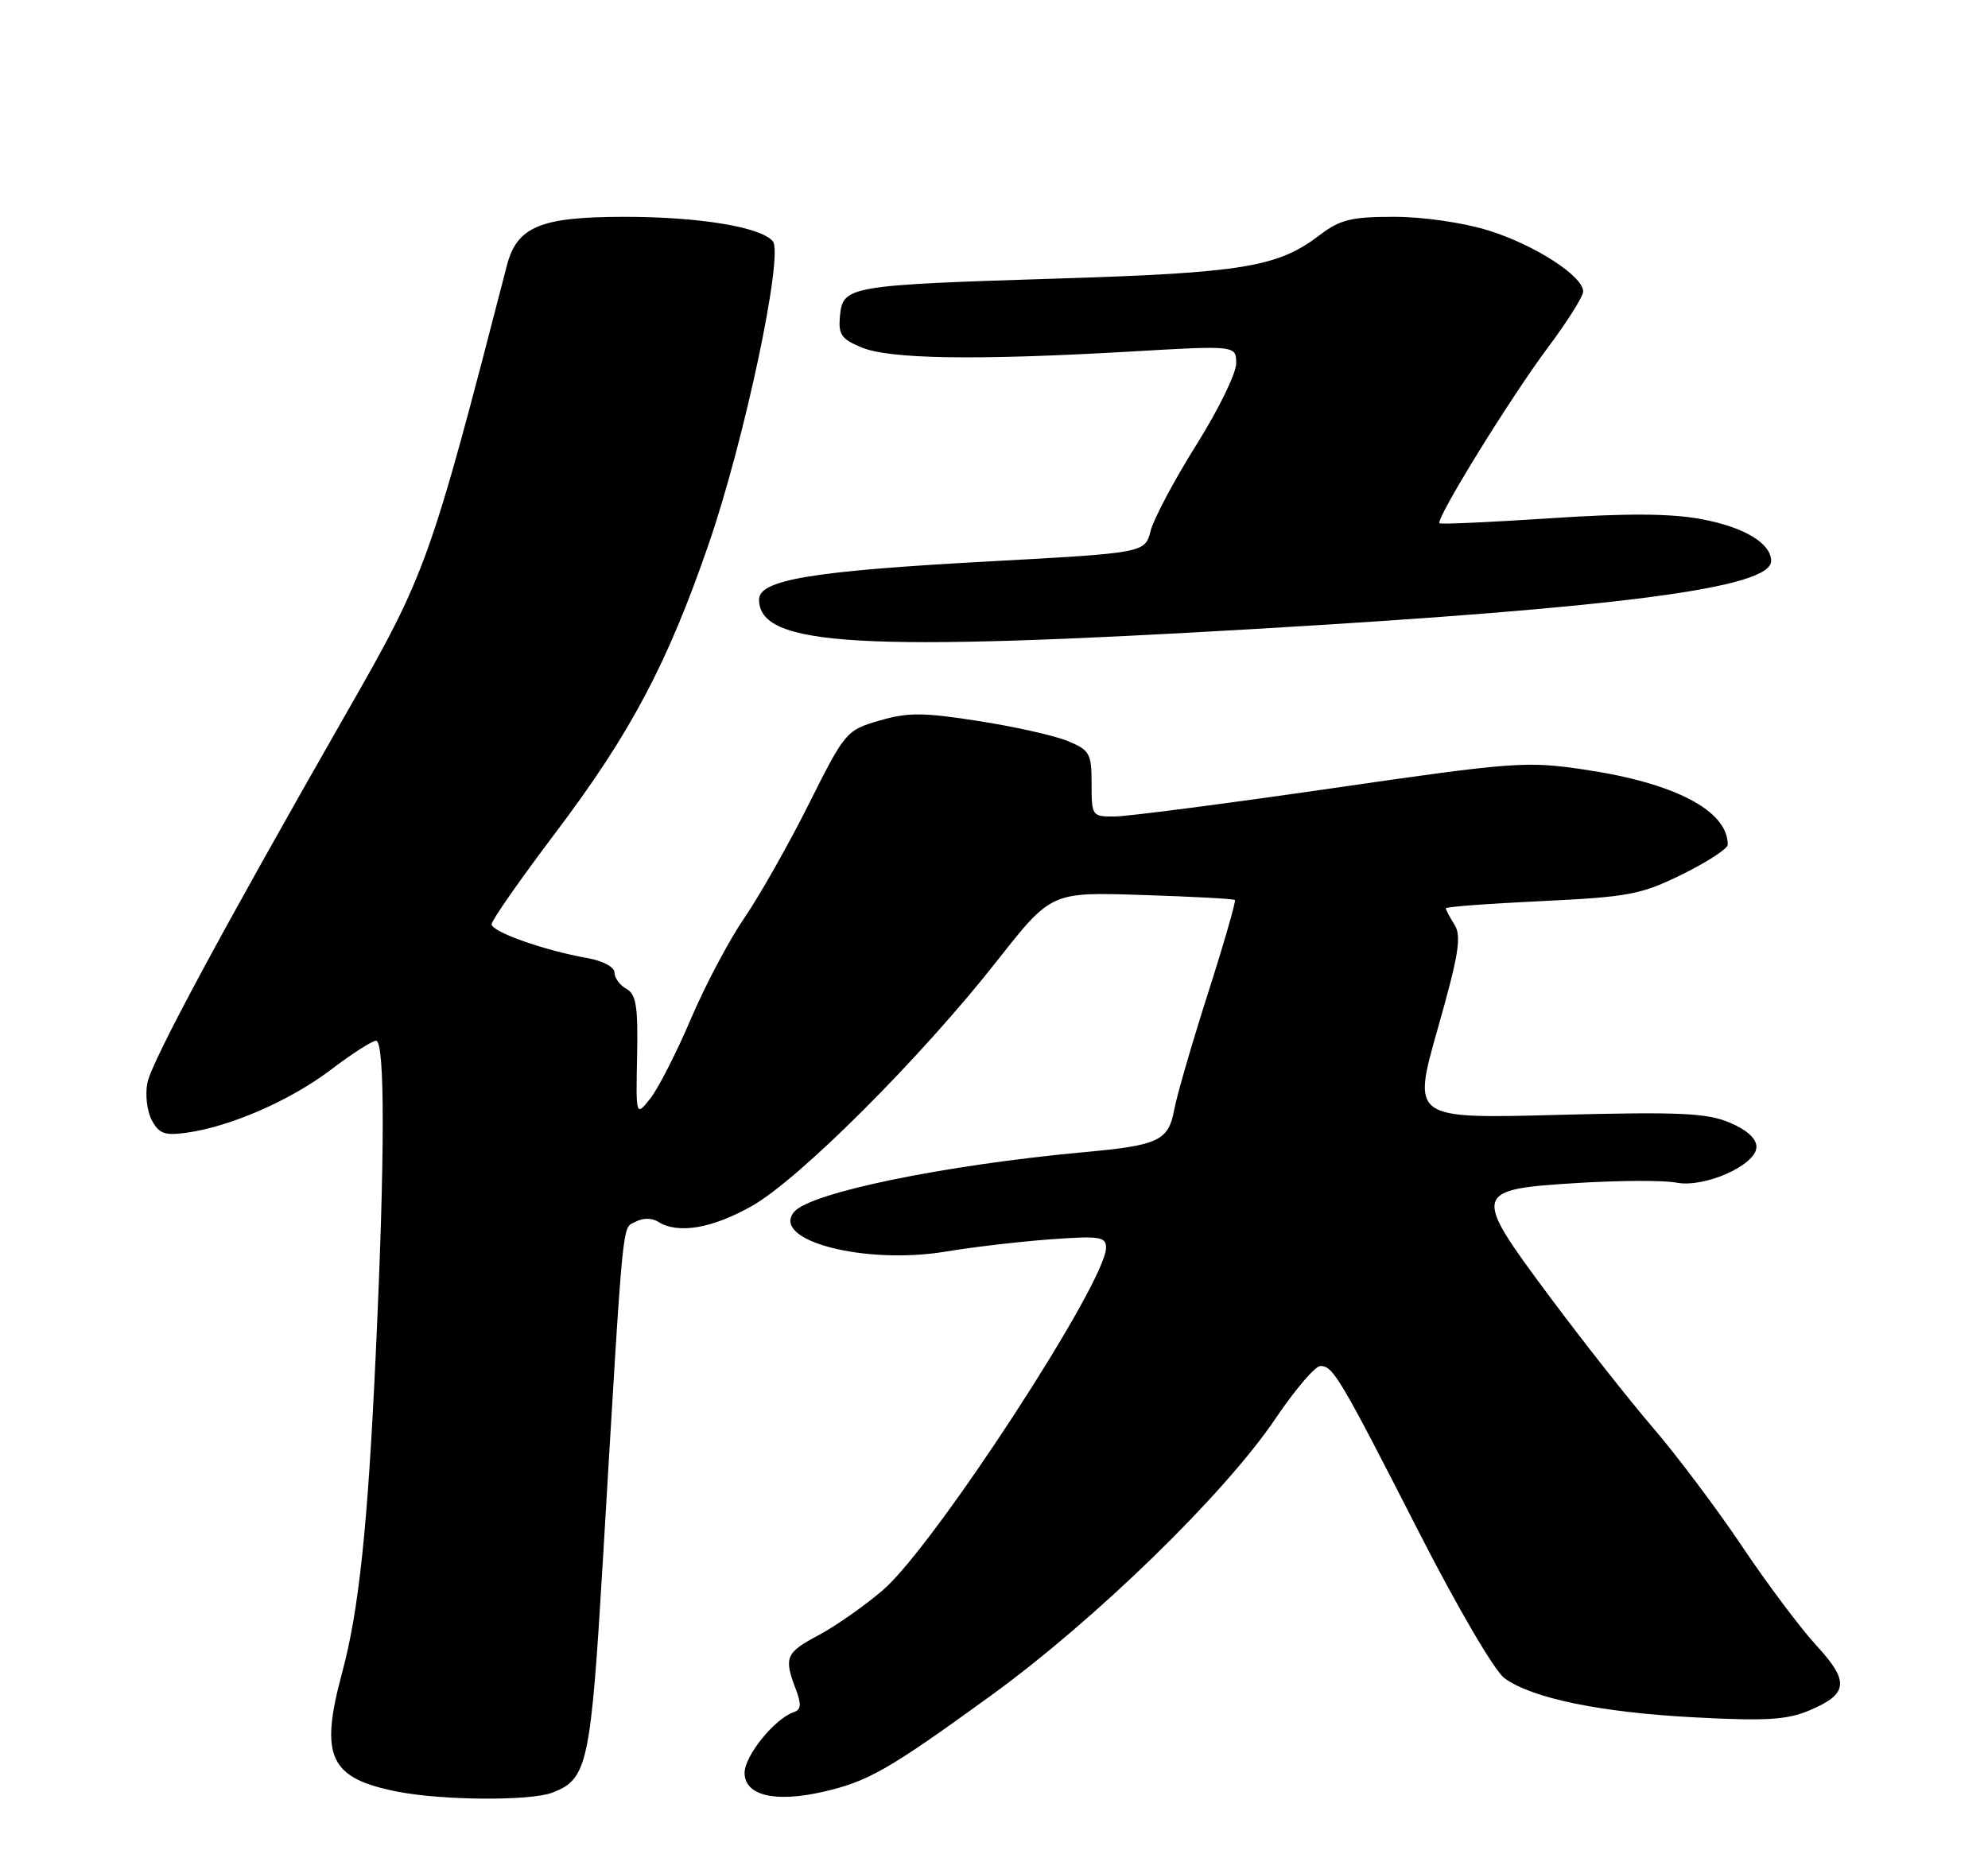 <?xml version="1.0" encoding="UTF-8" standalone="no"?>
<!DOCTYPE svg PUBLIC "-//W3C//DTD SVG 1.1//EN" "http://www.w3.org/Graphics/SVG/1.1/DTD/svg11.dtd" >
<svg xmlns="http://www.w3.org/2000/svg" xmlns:xlink="http://www.w3.org/1999/xlink" version="1.1" viewBox="0 0 275 256">
 <g >
 <path fill="currentColor"
d=" M 76.38 248.04 C 81.29 246.18 81.71 244.20 83.42 215.50 C 86.30 167.14 86.02 170.06 87.90 169.05 C 88.93 168.50 90.18 168.50 91.05 169.05 C 93.78 170.78 98.50 169.98 104.00 166.87 C 110.58 163.16 127.47 146.26 137.95 132.91 C 145.41 123.42 145.41 123.42 157.95 123.83 C 164.85 124.05 170.64 124.36 170.82 124.52 C 170.99 124.67 169.33 130.46 167.12 137.37 C 164.91 144.28 162.80 151.55 162.43 153.54 C 161.62 157.84 160.30 158.47 150.00 159.41 C 130.62 161.20 112.06 165.02 109.85 167.68 C 106.56 171.64 119.64 175.05 130.90 173.16 C 134.53 172.55 140.99 171.80 145.25 171.48 C 152.11 170.98 153.00 171.11 153.00 172.63 C 153.00 177.43 129.20 213.96 122.12 220.02 C 119.58 222.20 115.59 224.99 113.25 226.24 C 108.70 228.65 108.41 229.33 110.06 233.66 C 110.88 235.81 110.82 236.56 109.82 236.89 C 107.18 237.77 103.00 242.92 103.00 245.30 C 103.00 248.40 107.12 249.43 113.67 247.96 C 120.04 246.53 122.83 244.94 137.00 234.66 C 151.53 224.12 169.38 206.74 176.46 196.25 C 179.15 192.26 181.94 189.00 182.65 189.00 C 184.41 189.00 185.36 190.61 196.27 211.97 C 201.58 222.37 206.75 231.20 208.10 232.19 C 211.91 234.98 221.41 236.94 234.44 237.62 C 244.25 238.14 247.20 237.96 250.26 236.67 C 255.68 234.39 255.87 232.67 251.26 227.67 C 249.08 225.31 244.45 219.13 240.97 213.94 C 237.49 208.75 231.93 201.35 228.63 197.51 C 225.33 193.67 218.87 185.46 214.27 179.28 C 203.58 164.90 203.66 164.57 218.39 163.67 C 224.16 163.32 230.23 163.30 231.88 163.63 C 235.76 164.40 242.94 161.21 242.97 158.70 C 242.99 157.55 241.64 156.32 239.25 155.32 C 236.10 153.99 232.31 153.82 215.42 154.26 C 195.34 154.79 195.34 154.79 198.88 142.34 C 201.79 132.09 202.20 129.55 201.21 127.96 C 200.54 126.90 200.00 125.87 200.00 125.67 C 200.00 125.47 205.96 125.02 213.24 124.68 C 225.32 124.10 227.01 123.78 232.74 120.96 C 236.18 119.26 239.00 117.42 239.00 116.87 C 239.00 112.16 231.68 108.33 219.15 106.48 C 211.14 105.29 209.41 105.42 184.11 109.09 C 169.48 111.21 156.04 112.95 154.25 112.97 C 151.06 113.00 151.00 112.92 151.00 108.45 C 151.00 104.26 150.74 103.79 147.75 102.55 C 145.96 101.80 140.41 100.55 135.41 99.77 C 127.69 98.56 125.62 98.55 121.66 99.70 C 117.06 101.04 116.90 101.23 111.87 111.28 C 109.05 116.90 105.05 123.97 102.97 127.00 C 100.89 130.03 97.55 136.32 95.56 141.00 C 93.57 145.68 91.04 150.62 89.95 152.00 C 87.96 154.50 87.96 154.50 88.13 146.12 C 88.27 139.26 88.00 137.58 86.65 136.82 C 85.74 136.32 85.00 135.30 85.00 134.56 C 85.00 133.80 83.39 132.94 81.25 132.56 C 75.32 131.52 68.00 128.93 68.00 127.88 C 68.00 127.35 72.01 121.61 76.91 115.13 C 87.22 101.46 92.31 91.87 98.01 75.34 C 102.98 60.96 108.43 35.22 106.90 33.38 C 105.27 31.41 96.72 30.00 86.40 30.00 C 74.75 30.00 71.50 31.35 70.11 36.76 C 59.52 77.79 58.94 79.40 48.01 98.50 C 30.74 128.70 20.99 146.82 20.39 149.82 C 20.06 151.44 20.34 153.76 21.00 155.00 C 22.00 156.87 22.80 157.15 25.85 156.72 C 31.91 155.87 40.19 152.25 45.77 148.01 C 48.67 145.80 51.48 144.00 52.02 144.00 C 53.27 144.00 53.25 160.19 51.97 187.50 C 50.86 211.39 49.64 222.87 47.31 231.50 C 44.19 243.09 45.58 246.05 55.00 247.90 C 61.21 249.12 73.35 249.20 76.38 248.04 Z  M 174.21 86.99 C 224.56 84.03 245.00 81.32 245.00 77.62 C 245.00 75.16 241.27 72.93 235.31 71.82 C 231.09 71.04 225.02 71.00 214.43 71.71 C 206.22 72.25 199.34 72.56 199.13 72.40 C 198.52 71.90 208.98 54.95 214.16 48.03 C 216.82 44.48 219.00 41.01 219.00 40.33 C 219.00 38.21 212.31 33.89 205.94 31.90 C 202.39 30.80 196.90 30.00 192.84 30.00 C 186.88 30.00 185.37 30.38 182.48 32.58 C 176.77 36.93 171.92 37.74 146.66 38.53 C 117.45 39.44 116.60 39.58 116.20 43.64 C 115.94 46.29 116.35 46.90 119.20 48.08 C 123.07 49.69 135.08 49.87 156.25 48.65 C 171.00 47.79 171.00 47.79 171.00 50.29 C 171.00 51.66 168.52 56.74 165.48 61.57 C 162.45 66.41 159.61 71.75 159.17 73.43 C 158.38 76.50 158.38 76.50 136.94 77.67 C 112.37 79.00 105.00 80.22 105.00 82.95 C 105.00 89.43 118.81 90.24 174.21 86.99 Z "/>
</g>
</svg>